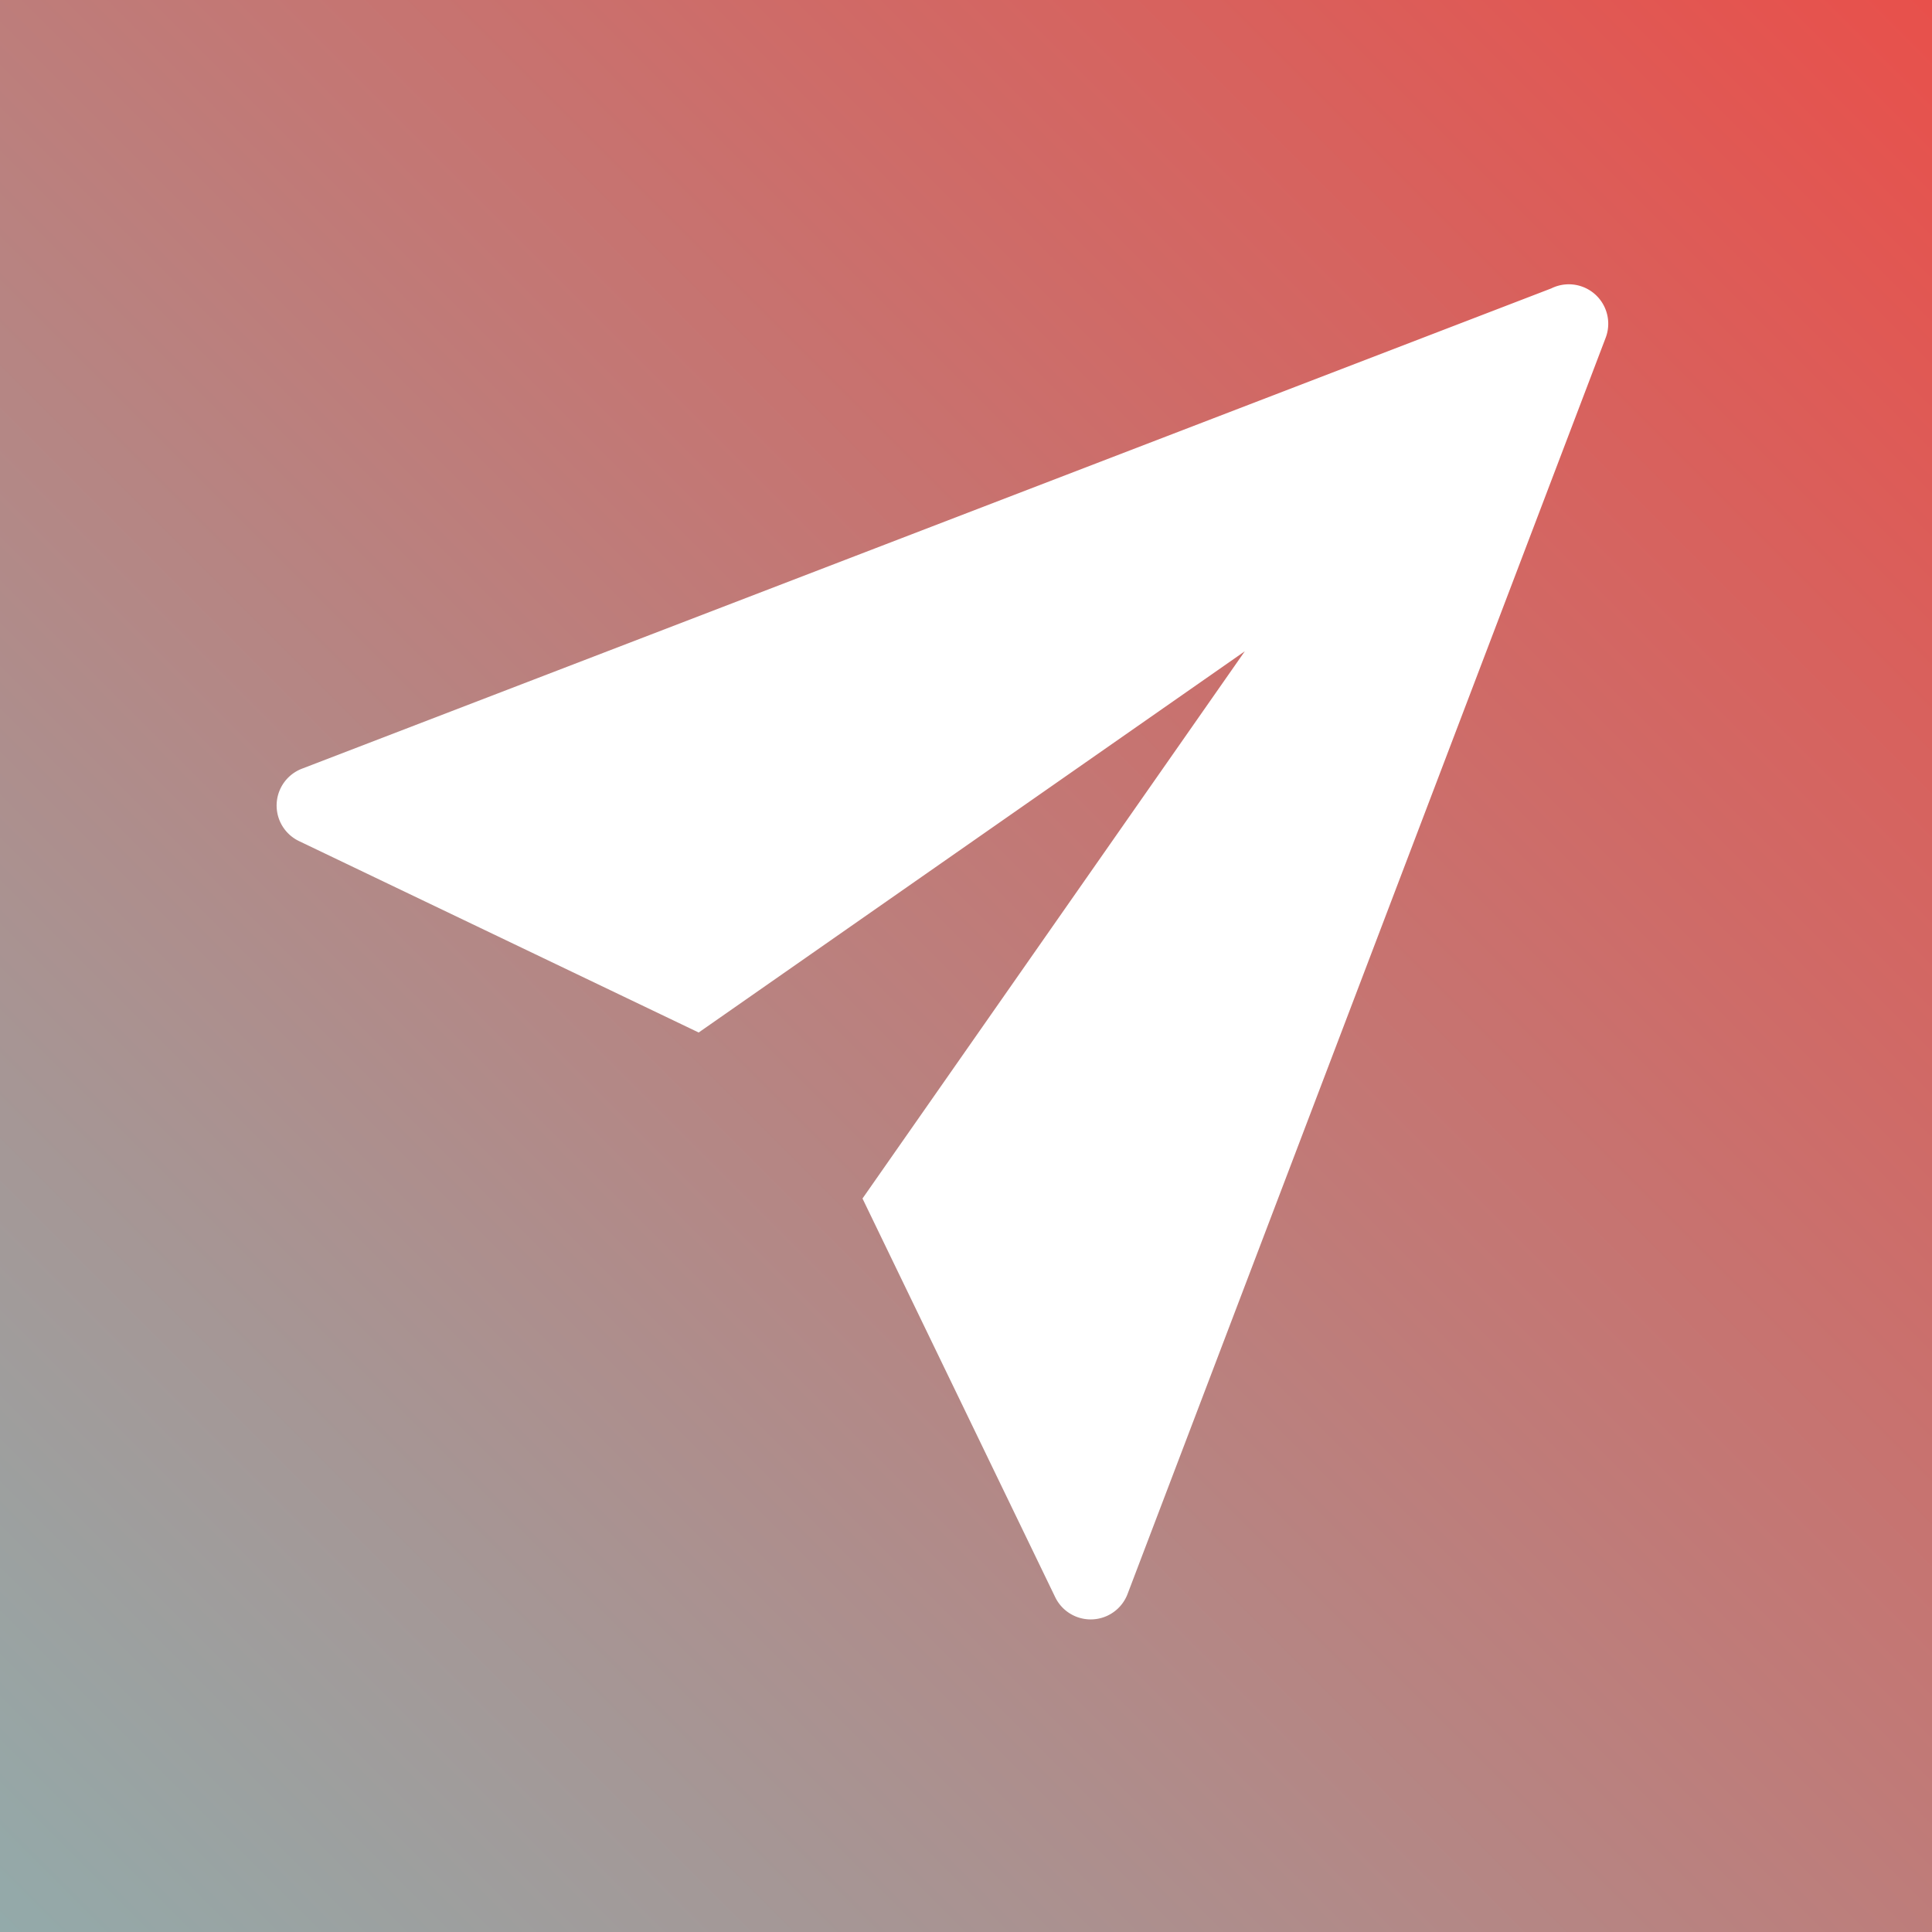 <?xml version="1.0" encoding="UTF-8" standalone="no"?>
<!-- Created with Inkscape (http://www.inkscape.org/) -->

<svg
   xmlns:dc="http://purl.org/dc/elements/1.1/"
   xmlns:cc="http://creativecommons.org/ns#"
   xmlns:rdf="http://www.w3.org/1999/02/22-rdf-syntax-ns#"
   xmlns:svg="http://www.w3.org/2000/svg"
   xmlns="http://www.w3.org/2000/svg"
   xmlns:xlink="http://www.w3.org/1999/xlink"
   xmlns:sodipodi="http://sodipodi.sourceforge.net/DTD/sodipodi-0.dtd"
   xmlns:inkscape="http://www.inkscape.org/namespaces/inkscape"
   version="1.1"
   id="svg80"
   width="128"
   height="128"
   viewBox="0 0 128 128"
   sodipodi:docname="icon0.svg"
   inkscape:version="0.92.5 (2060ec1f9f, 2020-04-08)"
   inkscape:export-filename="/home/v/Repos/td/vitaports/tdtest_livearea/icon0.png"
   inkscape:export-xdpi="96"
   inkscape:export-ydpi="96">
  <rect x="0" y="0" width="128" height="128" fill="#333333" stroke="none"/>
  <defs
     id="defs84">
    <linearGradient
       inkscape:collect="always"
       id="linearGradient924">
      <stop
         style="stop-color:#93aaaa;stop-opacity:1"
         offset="0"
         id="stop920" />
      <stop
         style="stop-color:#e8504b;stop-opacity:1"
         offset="1"
         id="stop922" />
    </linearGradient>
    <style
       id="style90">.cls-1{fill-rule:evenodd;}</style>
    <linearGradient
       inkscape:collect="always"
       xlink:href="#linearGradient924"
       id="linearGradient926"
       x1="0"
       y1="128"
       x2="128"
       y2="3.8146973e-06"
       gradientUnits="userSpaceOnUse" />
  </defs>
  <sodipodi:namedview
     pagecolor="#ffffff"
     bordercolor="#666666"
     borderopacity="1"
     objecttolerance="10"
     gridtolerance="10"
     guidetolerance="10"
     inkscape:pageopacity="0"
     inkscape:pageshadow="2"
     inkscape:window-width="1920"
     inkscape:window-height="1027"
     id="namedview82"
     showgrid="false"
     inkscape:zoom="3.203125"
     inkscape:cx="12.316047"
     inkscape:cy="56.647998"
     inkscape:window-x="0"
     inkscape:window-y="27"
     inkscape:window-maximized="1"
     inkscape:current-layer="svg80" />
  <rect
     id="rect105"
     width="128"
     height="128"
     x="0"
     y="3.8146973e-06"
     style="stroke-width:2.403;fill:url(#linearGradient926);fill-opacity:1" />
  <path
     id="path96"
     d="M 20.002,50.929 102.776,19.108 a 2.613,2.613 0 0 1 3.599,3.282 L 74.705,105.603 v 0 a 2.613,2.613 0 0 1 -4.801,0.202 L 57.143,79.404 82.472,43.149 46.289,68.406 19.808,55.723 a 2.613,2.613 0 0 1 0.194,-4.794 z"
     class="cls-1"
     inkscape:connector-curvature="0"
     style="fill-rule:evenodd;stroke-width:0.72;fill:#ffffff" />
</svg>
